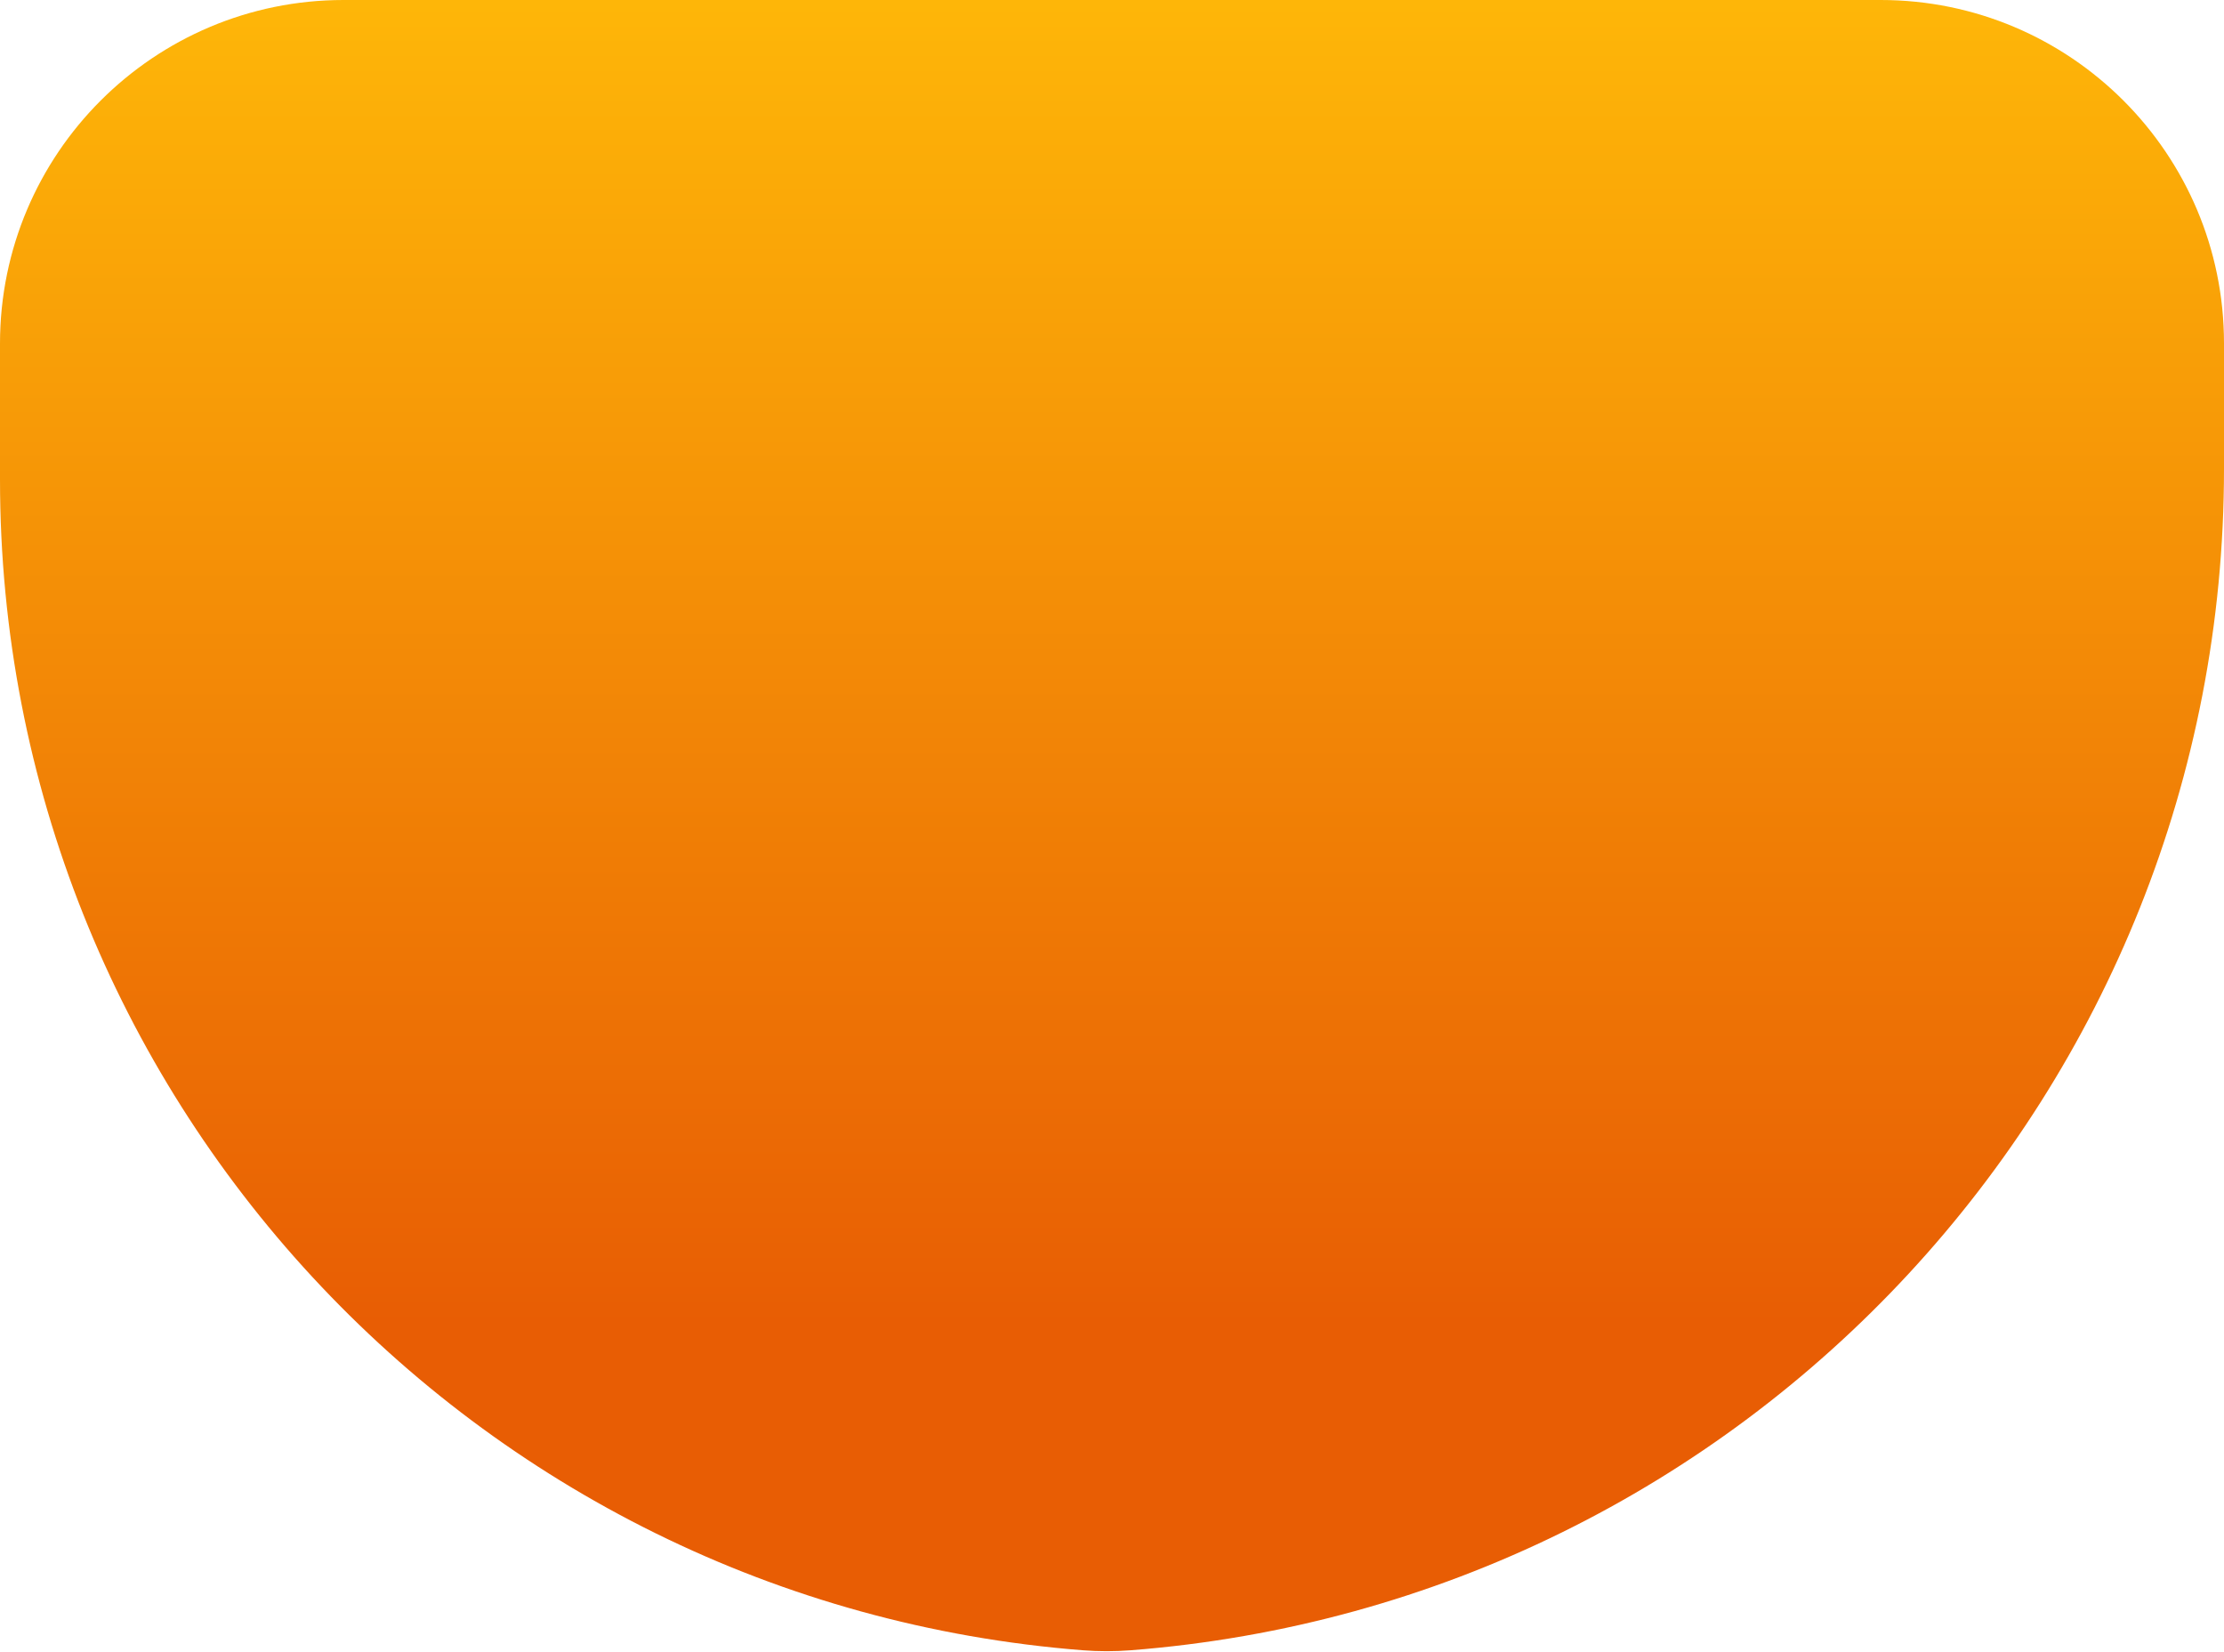 <svg width="490" height="364" viewBox="0 0 490 364" fill="none" xmlns="http://www.w3.org/2000/svg">
<path d="M0 75.691C0 33.888 33.888 0 75.691 0H414.354C456.132 0 490 33.868 490 75.647V103.315C490 239.681 384.998 353.076 249.038 363.596V363.596C245.567 363.865 242.079 363.864 238.607 363.593V363.593C103.924 353.071 0 240.711 0 105.617V75.691Z" fill="url(#paint0_linear_113_128)"/>
<defs>
<linearGradient id="paint0_linear_113_128" x1="245" y1="-72.211" x2="245" y2="291.789" gradientUnits="userSpaceOnUse">
<stop offset="0.165" stop-color="#FFBA08"/>
<stop offset="1" stop-color="#E85D04"/>
</linearGradient>
</defs>
</svg>
